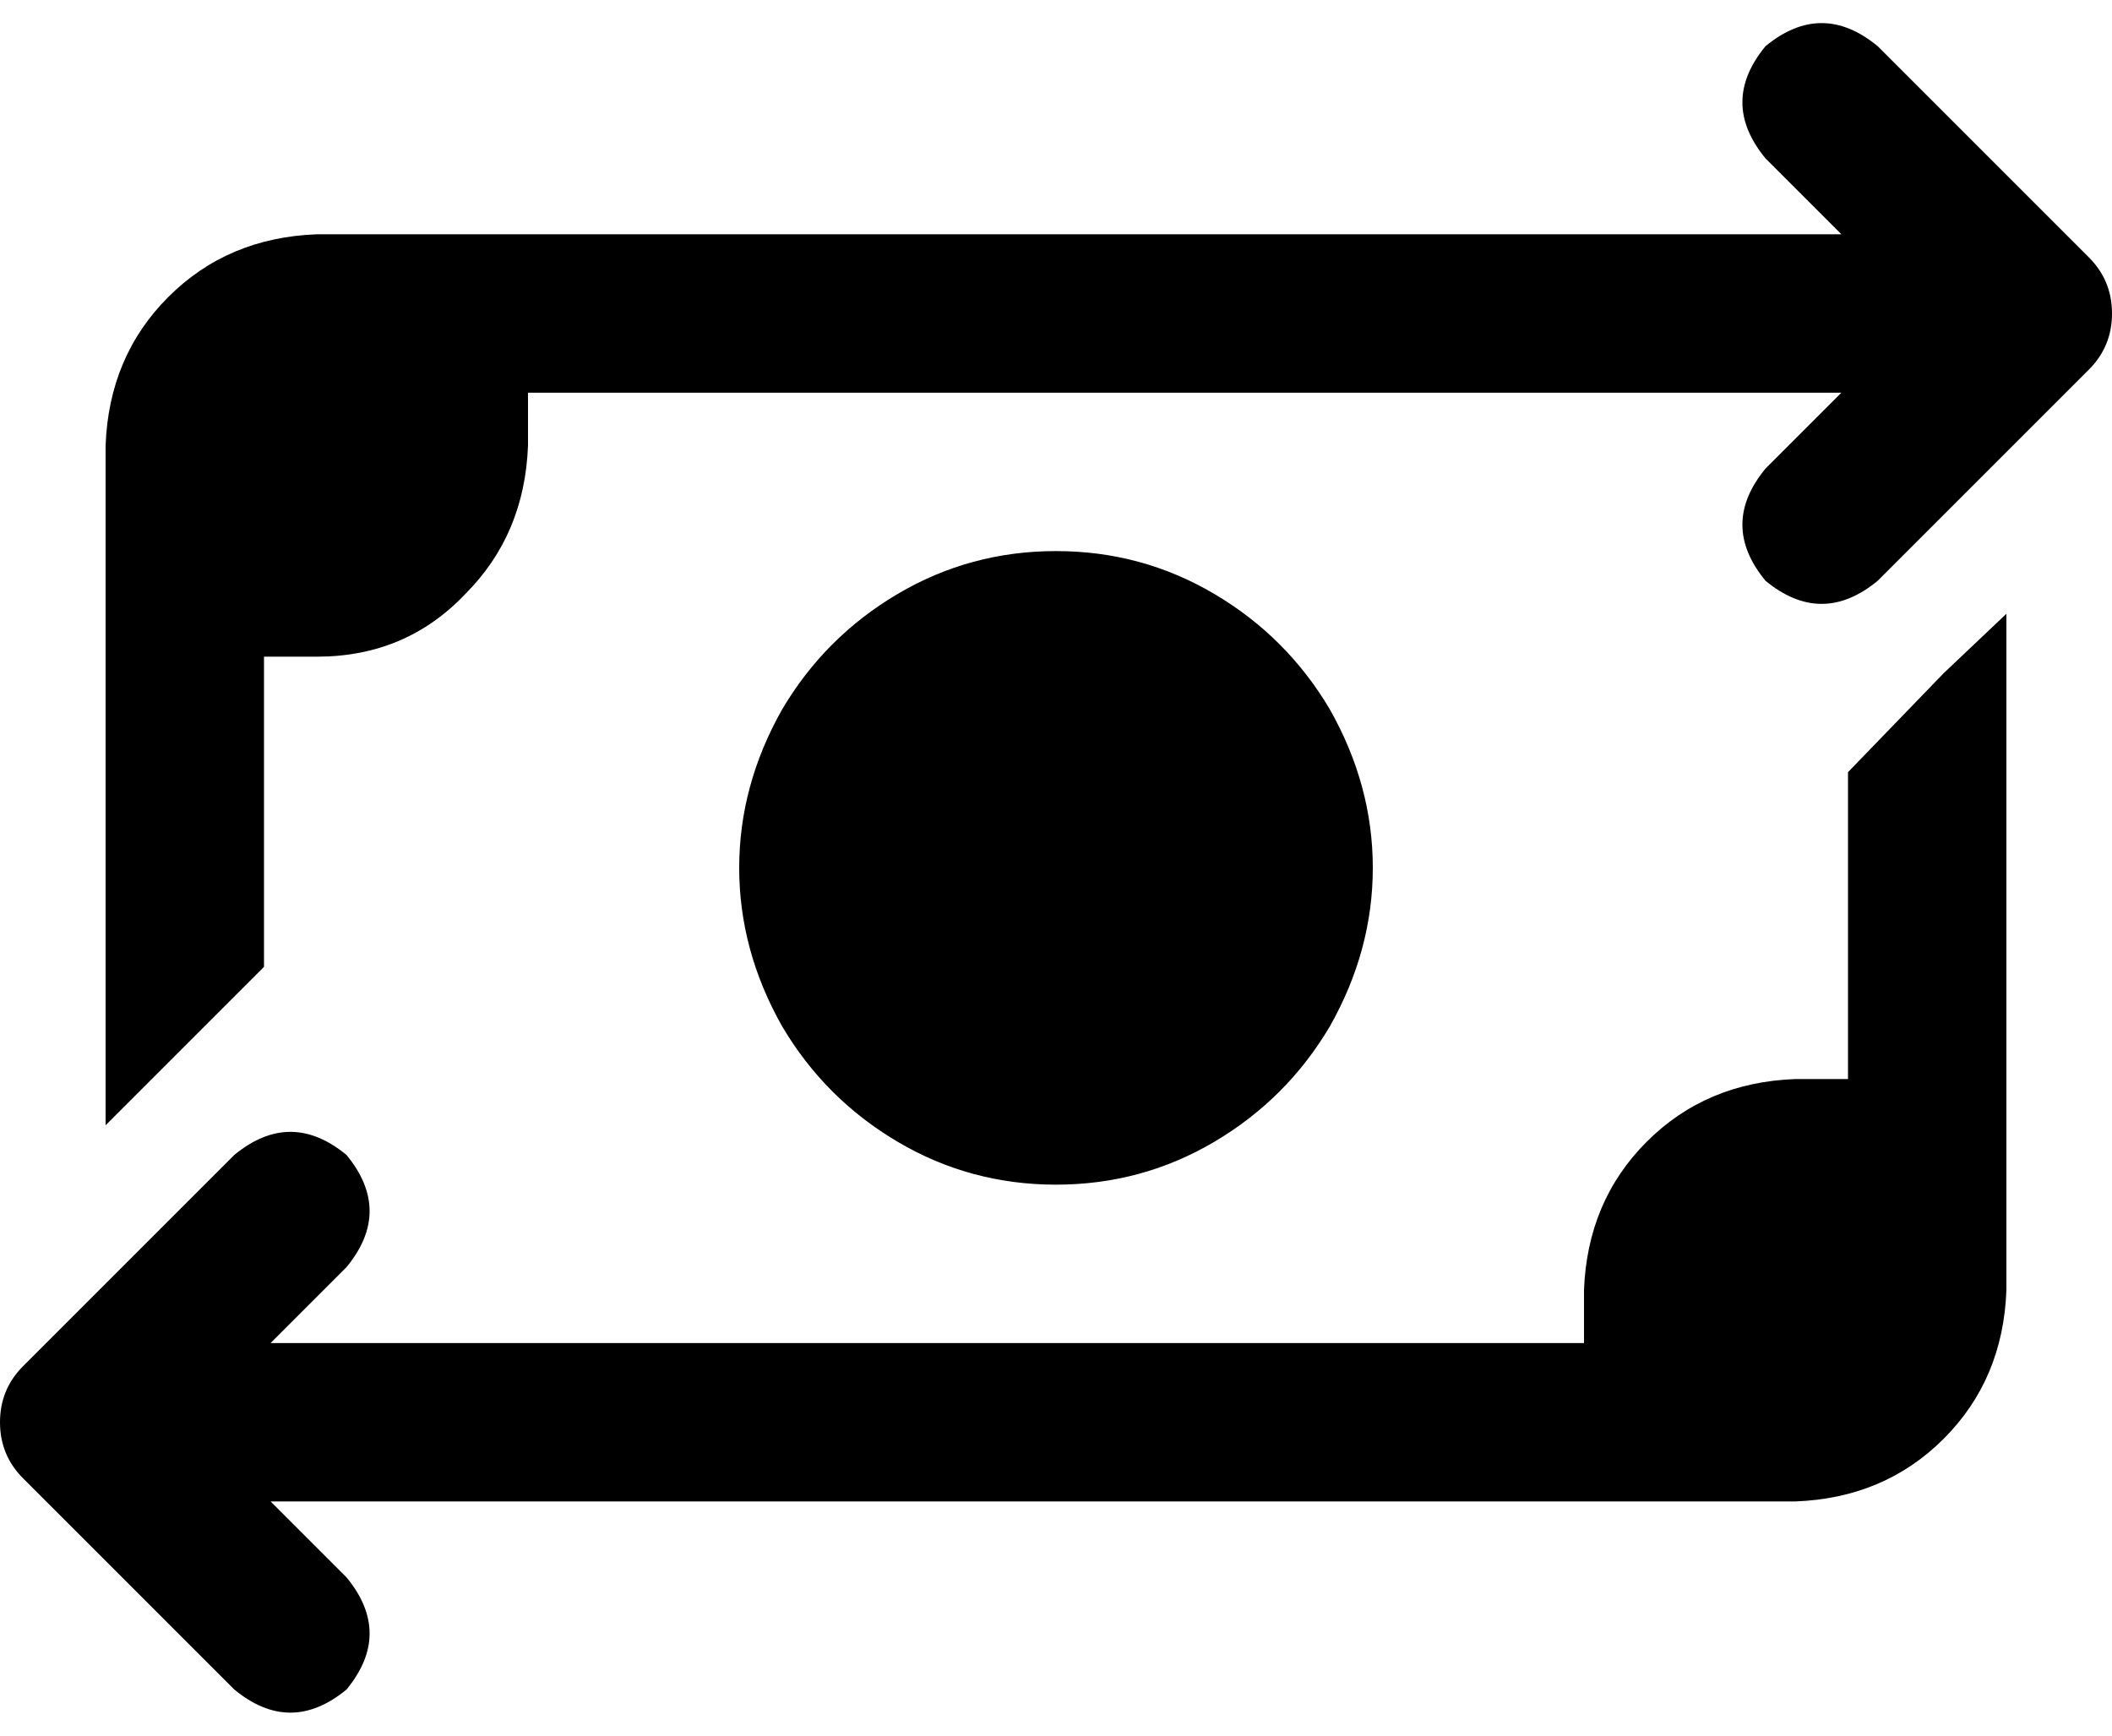 <svg xmlns="http://www.w3.org/2000/svg" viewBox="0 0 640 526">
    <path d="M 558 71 L 535 48 Q 521 31 535 14 Q 552 0 569 14 L 633 78 Q 640 85 640 95 Q 640 105 633 112 L 569 176 Q 552 190 535 176 Q 521 159 535 142 L 558 119 L 493 119 L 493 119 L 160 119 L 160 135 Q 159 162 141 180 Q 123 199 96 199 L 80 199 L 80 293 L 51 322 L 32 341 L 32 135 Q 33 108 51 90 Q 69 72 96 71 L 384 71 L 384 71 L 558 71 L 558 71 Z M 560 327 L 560 234 L 589 204 L 608 186 L 608 391 Q 607 418 589 436 Q 571 454 544 455 L 147 455 L 147 455 L 82 455 L 105 478 Q 119 495 105 512 Q 88 526 71 512 L 7 448 Q 0 441 0 431 Q 0 421 7 414 L 71 350 Q 88 336 105 350 Q 119 367 105 384 L 82 407 L 256 407 Q 256 407 256 407 Q 256 407 256 407 L 480 407 L 480 391 Q 481 364 499 346 Q 517 328 544 327 L 560 327 L 560 327 Z M 320 167 Q 346 167 368 180 L 368 180 Q 390 193 403 215 Q 416 238 416 263 Q 416 288 403 311 Q 390 333 368 346 Q 346 359 320 359 Q 294 359 272 346 Q 250 333 237 311 Q 224 288 224 263 Q 224 238 237 215 Q 250 193 272 180 Q 294 167 320 167 L 320 167 Z"/>
</svg>
